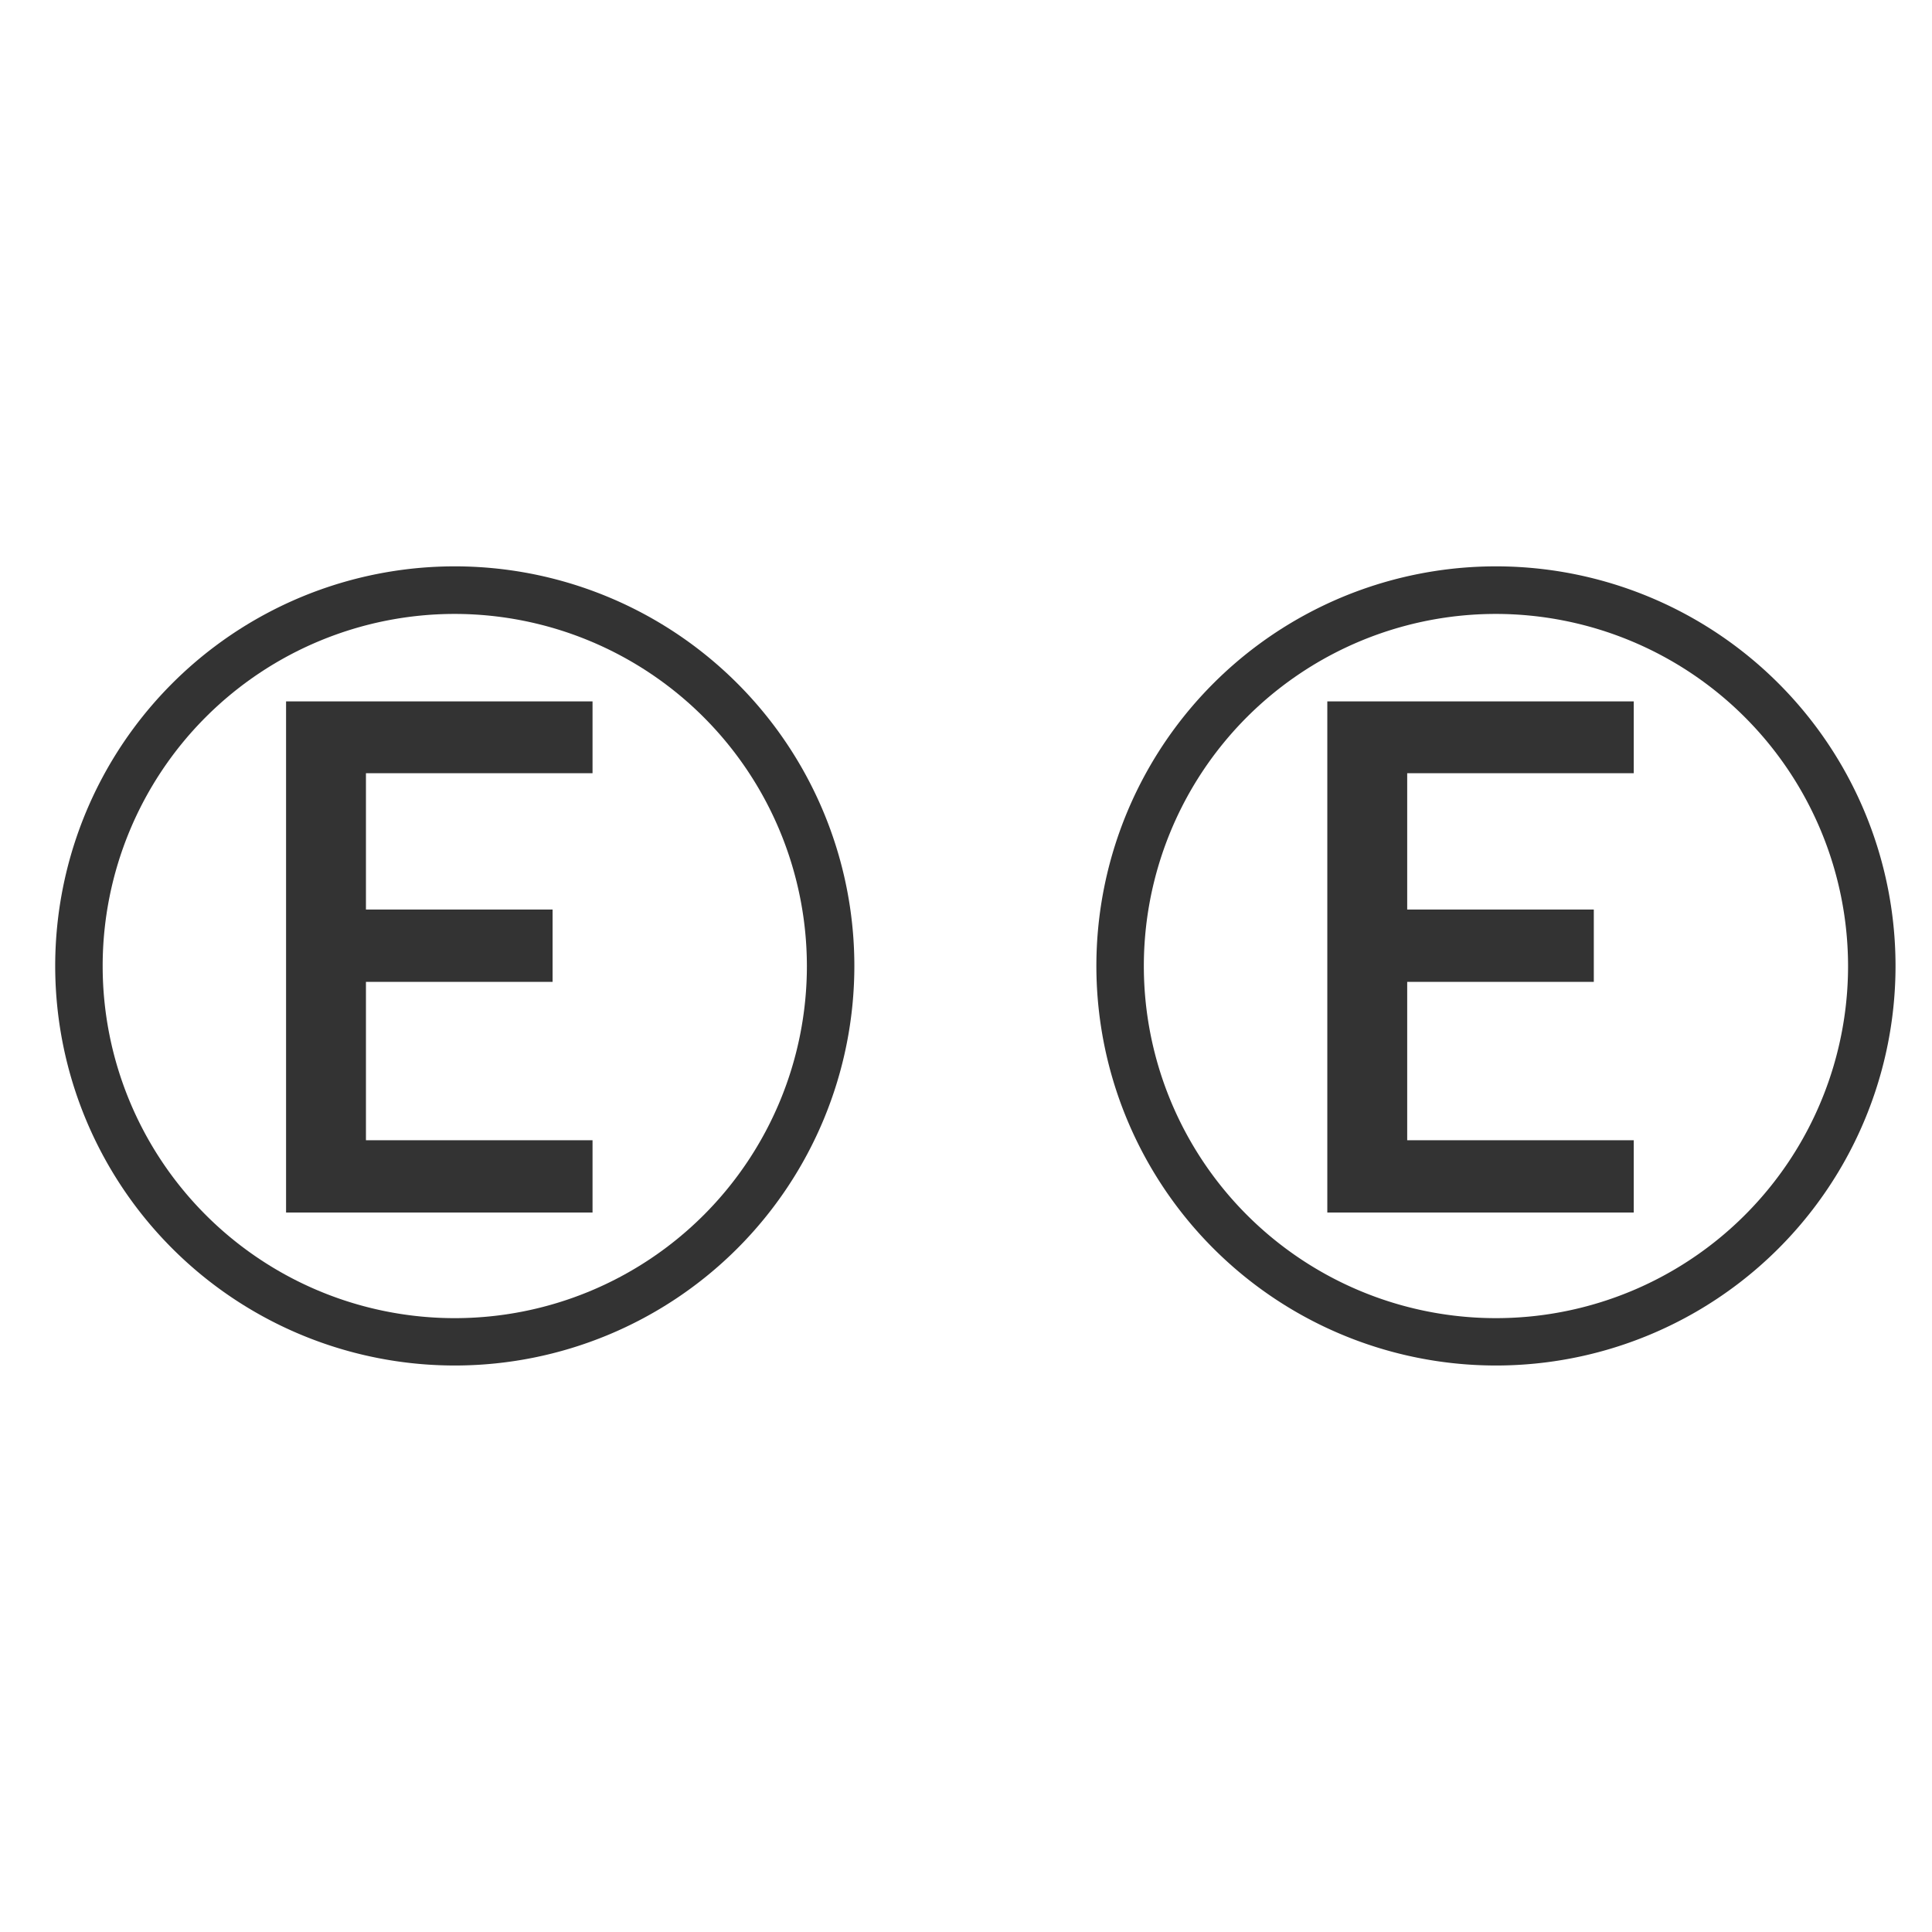 <svg xmlns="http://www.w3.org/2000/svg" viewBox="0 0 529.16 529.16"><rect x="0" y="0" width="529.16" height="529.16" fill="#333333" stroke="none"/><title>eetlijst_-2</title><g id="f8e76668-42e4-4b52-a2d9-429f529a7aaa" data-name="Eetlijst eet"><path d="M409.73,168.15a96.44,96.44,0,1,0,96.44,96.43A96.54,96.54,0,0,0,409.73,168.15Zm37.74,43.62H385.42v37.34h51.11v19.81H385.42V312.3h62.05v19.8H363.54v-140h83.93Z" fill="#fff"/><path d="M124.55,168.15A96.44,96.44,0,1,0,221,264.58,96.54,96.54,0,0,0,124.55,168.15Zm37.74,43.62H100.23v37.34h51.12v19.81H100.23V312.3h62.06v19.8H78.35v-140h83.94Z" fill="#fff"/><path d="M0,0V529.16H529.16V0ZM124.55,374A109.44,109.44,0,1,1,234,264.58,109.44,109.44,0,0,1,124.55,374Zm285.18,0A109.44,109.44,0,1,1,519.17,264.58,109.43,109.43,0,0,1,409.73,374Z" fill="#fff"/></g></svg>